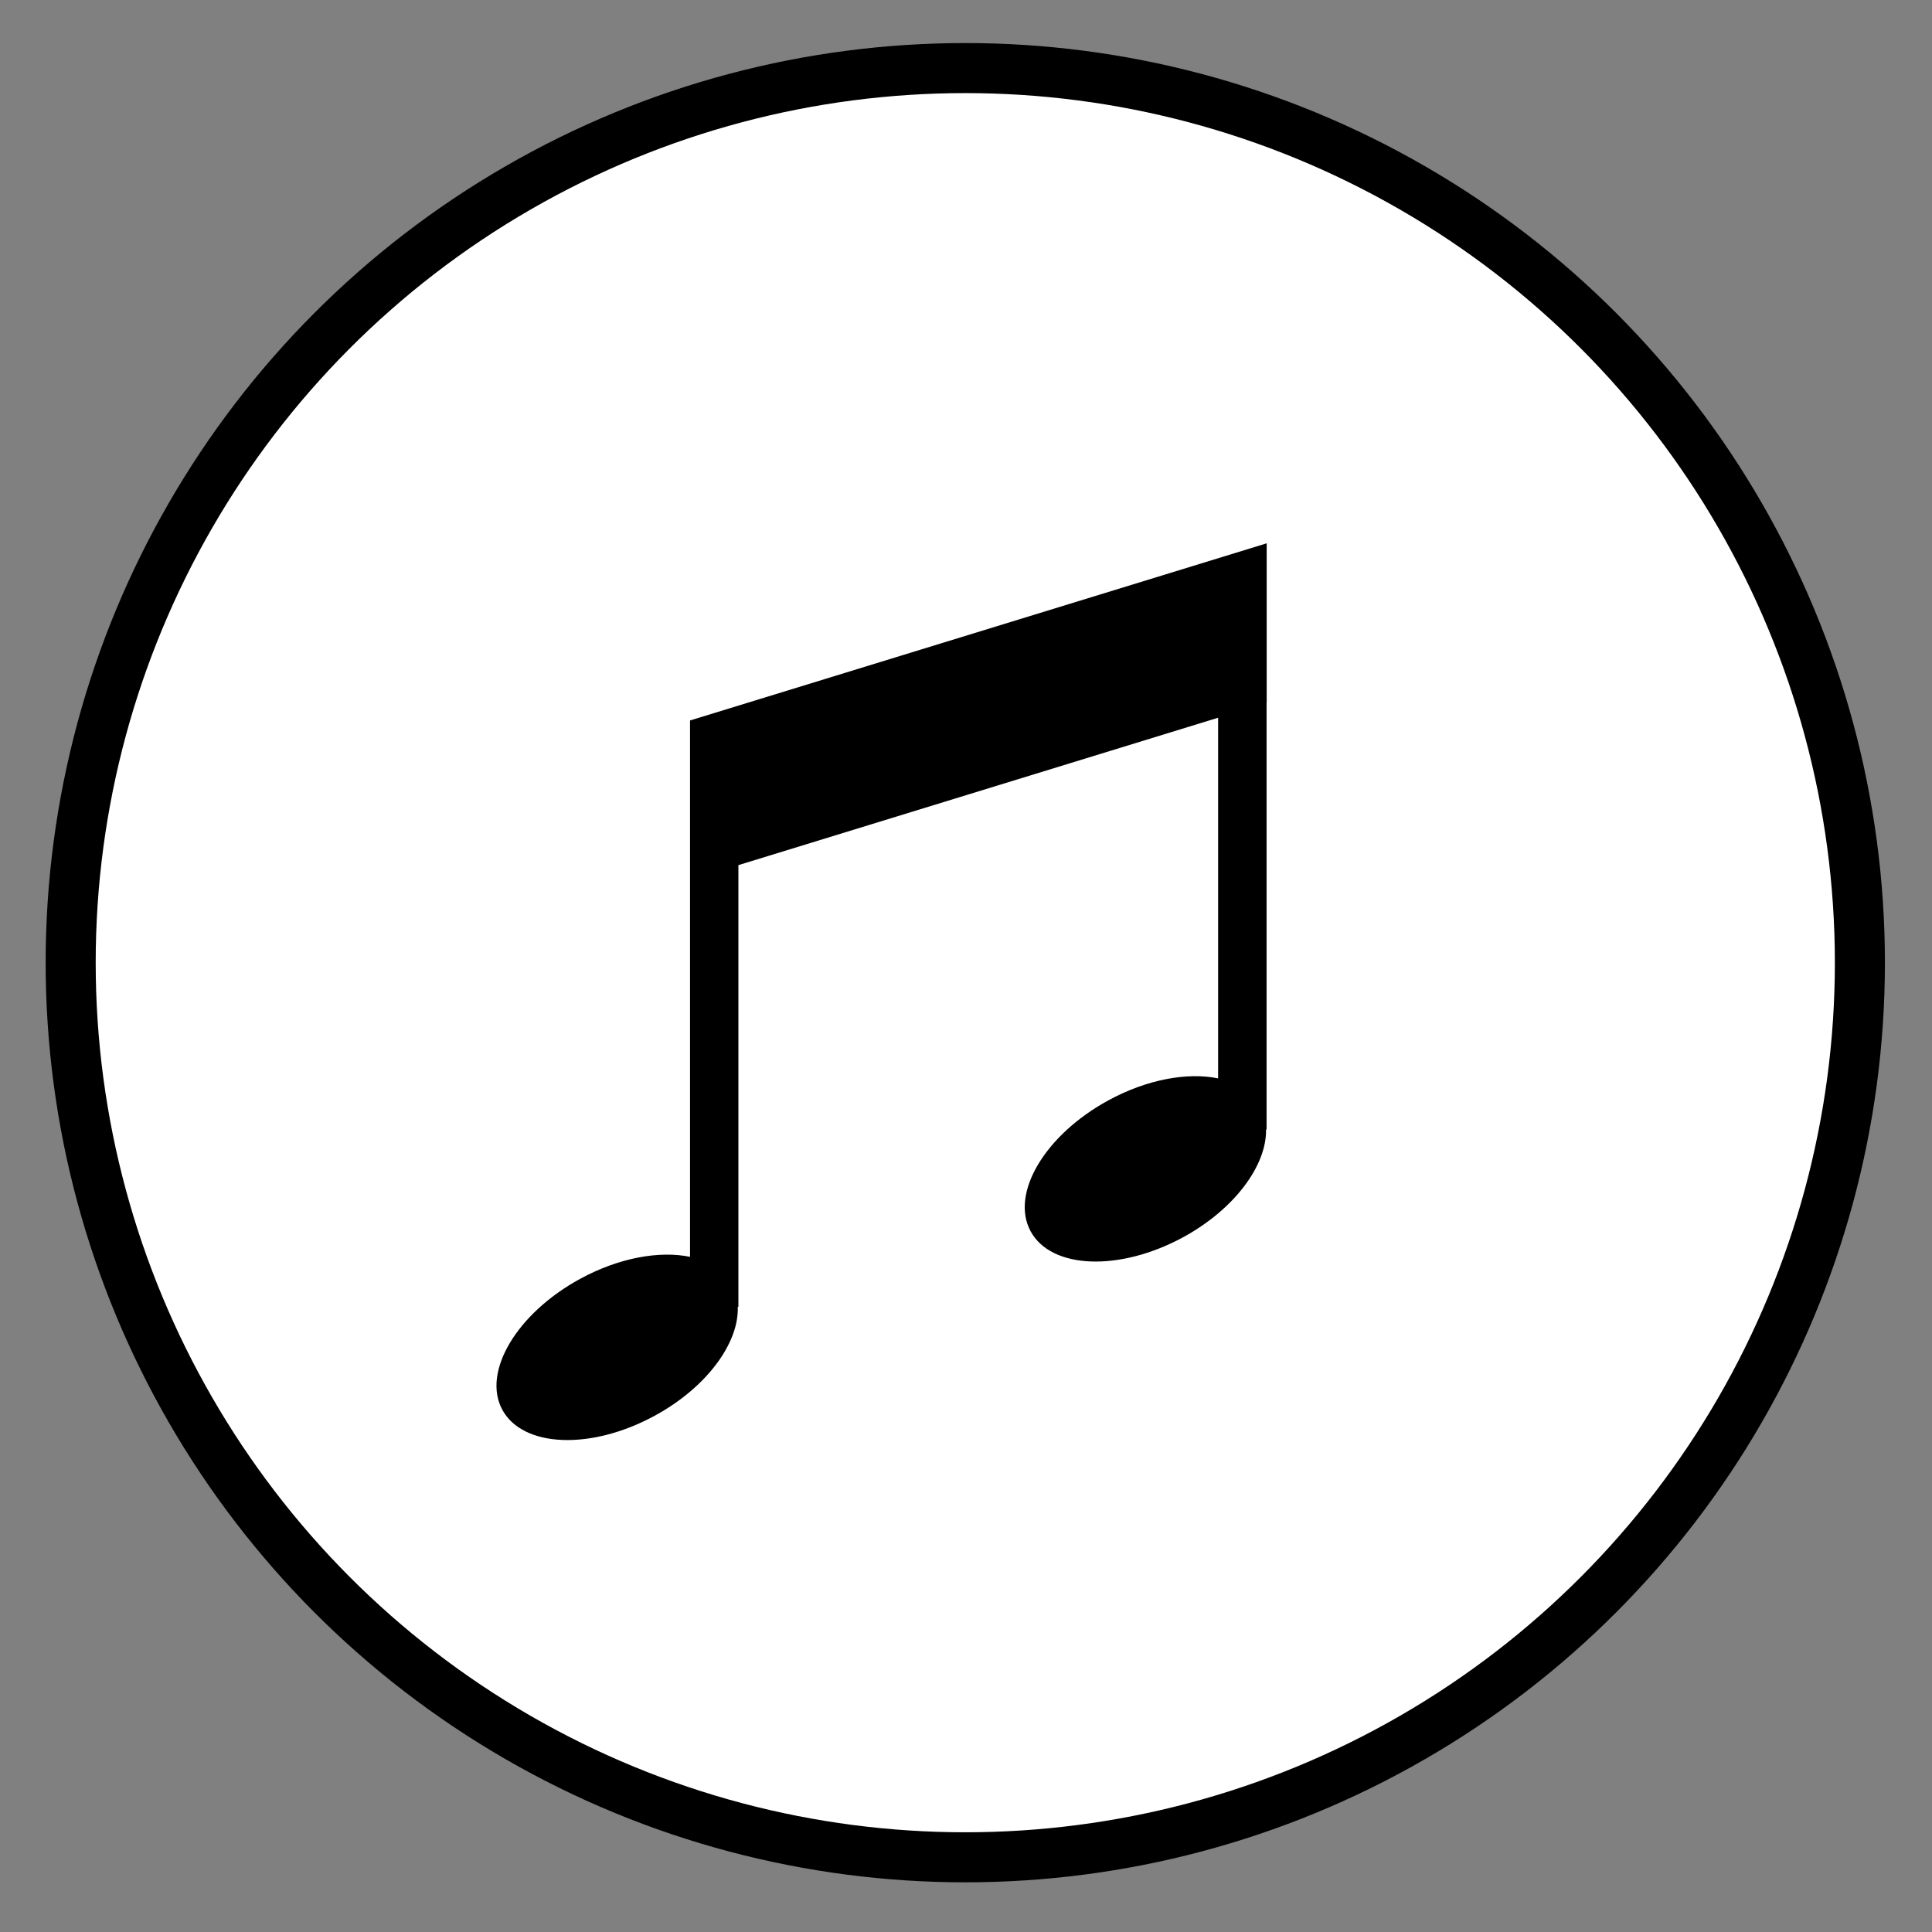 <?xml version="1.0" encoding="UTF-8" standalone="no"?>
<!-- Created with Inkscape (http://www.inkscape.org/) -->

<svg
   xmlns:dc="http://purl.org/dc/elements/1.1/"
   xmlns:cc="http://creativecommons.org/ns#"
   xmlns:rdf="http://www.w3.org/1999/02/22-rdf-syntax-ns#"
   xmlns:svg="http://www.w3.org/2000/svg"
   xmlns="http://www.w3.org/2000/svg"
   xmlns:sodipodi="http://sodipodi.sourceforge.net/DTD/sodipodi-0.dtd"
   xmlns:inkscape="http://www.inkscape.org/namespaces/inkscape"
   width="36.754"
   height="36.754"
   id="svg8603"
   version="1.1"
   inkscape:version="0.47 r22583"
   sodipodi:docname="music.svg">
  <rect width="100%" height="100%" fill="#808080" stroke="none"/>
  <defs
     id="defs8605">
    <inkscape:perspective
       sodipodi:type="inkscape:persp3d"
       inkscape:vp_x="0 : 526.18109 : 1"
       inkscape:vp_y="0 : 1000 : 0"
       inkscape:vp_z="744.09448 : 526.18109 : 1"
       inkscape:persp3d-origin="372.04724 : 350.78739 : 1"
       id="perspective8611" />
    <inkscape:perspective
       id="perspective8596"
       inkscape:persp3d-origin="0.5 : 0.33333333 : 1"
       inkscape:vp_z="1 : 0.5 : 1"
       inkscape:vp_y="0 : 1000 : 0"
       inkscape:vp_x="0 : 0.5 : 1"
       sodipodi:type="inkscape:persp3d" />
    <inkscape:perspective
       id="perspective9217"
       inkscape:persp3d-origin="0.5 : 0.33333333 : 1"
       inkscape:vp_z="1 : 0.5 : 1"
       inkscape:vp_y="0 : 1000 : 0"
       inkscape:vp_x="0 : 0.5 : 1"
       sodipodi:type="inkscape:persp3d" />
    <inkscape:perspective
       id="perspective9307"
       inkscape:persp3d-origin="0.5 : 0.33333333 : 1"
       inkscape:vp_z="1 : 0.5 : 1"
       inkscape:vp_y="0 : 1000 : 0"
       inkscape:vp_x="0 : 0.5 : 1"
       sodipodi:type="inkscape:persp3d" />
  </defs>
  <sodipodi:namedview
     id="base"
     pagecolor="#ffffff"
     bordercolor="#666666"
     borderopacity="1.0"
     inkscape:pageopacity="0.0"
     inkscape:pageshadow="2"
     inkscape:zoom="11.2"
     inkscape:cx="-29.215211"
     inkscape:cy="15.544366"
     inkscape:document-units="px"
     inkscape:current-layer="layer1"
     showgrid="false"
     inkscape:window-width="1918"
     inkscape:window-height="1175"
     inkscape:window-x="0"
     inkscape:window-y="1"
     inkscape:window-maximized="1" />
  <g
     inkscape:label="Calque 1"
     inkscape:groupmode="layer"
     id="layer1"
     transform="translate(-326.623,-384.699)">
    <circle
       transform="matrix(0.952,0,0,0.952,298.385,185.76)"
       cx="48.951"
       cy="228.207"
       r="17.877"
       id="circle1281"
       sodipodi:cx="48.951"
       sodipodi:cy="228.207"
       sodipodi:rx="17.877001"
       sodipodi:ry="17.877001"
       d="m 66.828,228.207 c 0,9.873 -8.004,17.877 -17.877,17.877 -9.873,0 -17.877,-8.004 -17.877,-17.877 0,-9.873 8.004,-17.877 17.877,-17.877 9.873,0 17.877,8.004 17.877,17.877 z"
       style="fill:#ffffff;fill-opacity:1;stroke:#000000;stroke-width:1;stroke-miterlimit:4;stroke-opacity:1;stroke-dasharray:none" />
    <g
       transform="translate(326.623,-378.047)"
       id="g1263">
      <path
         d="m 43.515,107.579 c 12.583,0 22.821,10.238 22.821,22.821 0,12.583 -10.237,22.821 -22.821,22.821 -12.584,0 -22.821,-10.238 -22.821,-22.821 0,-12.583 10.238,-22.821 22.821,-22.821 m 0,-1 c -13.156,0 -23.821,10.666 -23.821,23.821 0,13.156 10.666,23.821 23.821,23.821 13.156,0 23.821,-10.665 23.821,-23.821 0,-13.156 -10.665,-23.821 -23.821,-23.821 l 0,0 z"
         id="path1265" />
    </g>
    <path
       d="m 362.951,-253.98 v 3.08 1.055 9.77 c -0.788,-0.163 -1.839,0.021 -2.847,0.569 -1.646,0.896 -2.549,2.416 -2.016,3.396 0.534,0.98 2.301,1.049 3.947,0.153 1.354,-0.736 2.19,-1.891 2.154,-2.825 h 0.016 v -11.448 l 12.434,-3.821 v 9.348 c -0.787,-0.162 -1.836,0.021 -2.842,0.568 -1.647,0.896 -2.55,2.416 -2.017,3.396 0.533,0.98 2.299,1.049 3.947,0.155 1.34,-0.729 2.172,-1.868 2.154,-2.796 h 0.013 v -11.056 l 0.003,0 v -4.136 l -14.946,4.592 z"
       id="path1267" />
    <path
       d="m 339.75,398.403 0,2.261 0,0.774 0,7.171 c -0.578,-0.12 -1.35,0.015 -2.09,0.418 -1.208,0.658 -1.871,1.773 -1.48,2.493 0.392,0.719 1.689,0.77 2.897,0.112 0.994,-0.54 1.607,-1.388 1.581,-2.073 l 0.012,0 0,-8.402 9.126,-2.804 0,6.861 c -0.578,-0.119 -1.348,0.015 -2.086,0.417 -1.209,0.658 -1.872,1.773 -1.48,2.493 0.391,0.719 1.687,0.77 2.897,0.114 0.984,-0.535 1.594,-1.371 1.581,-2.052 l 0.01,0 0,-8.115 0.002,0 0,-3.036 -10.97,3.37 z"
       id="path1267-5" />
  </g>
</svg>
